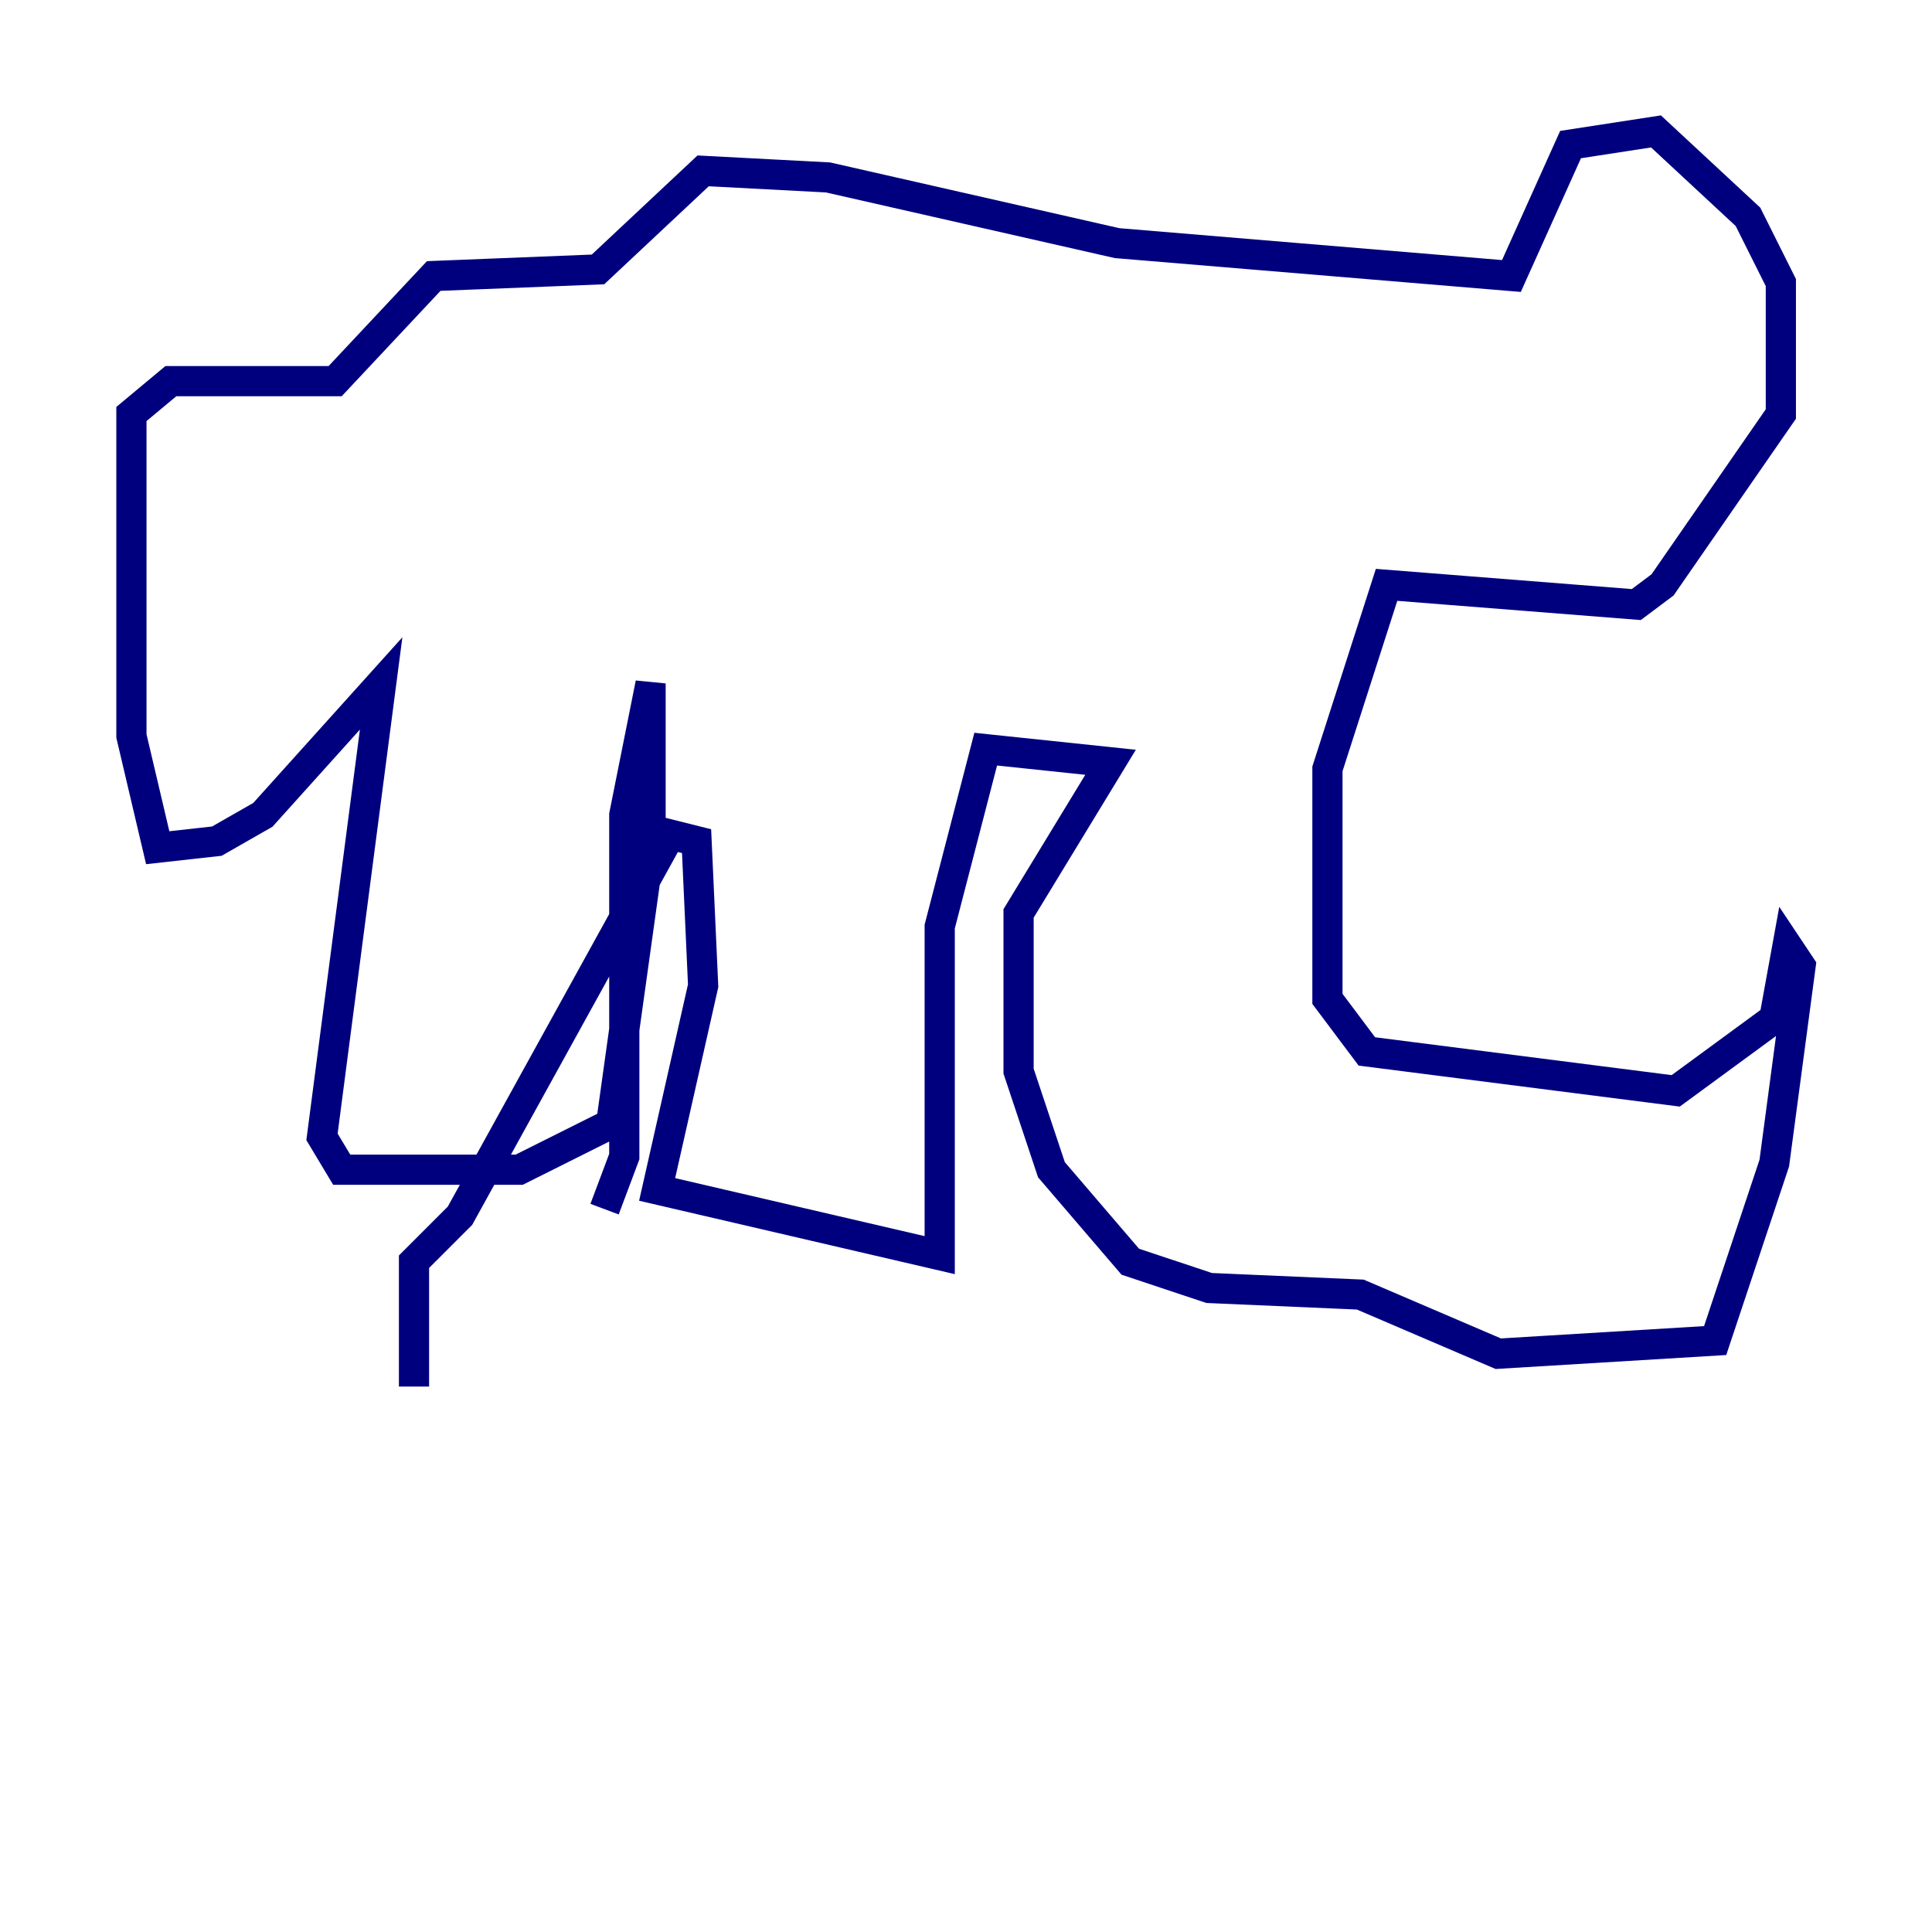 <?xml version="1.0" encoding="utf-8" ?>
<svg baseProfile="tiny" height="128" version="1.2" viewBox="0,0,128,128" width="128" xmlns="http://www.w3.org/2000/svg" xmlns:ev="http://www.w3.org/2001/xml-events" xmlns:xlink="http://www.w3.org/1999/xlink"><defs /><polyline fill="none" points="40.054,80.109 41.361,76.626 41.361,53.986 43.102,45.279 43.102,55.728 40.49,74.449 34.395,77.497 22.64,77.497 21.333,75.32 25.252,45.279 17.415,53.986 14.367,55.728 10.449,56.163 8.707,48.762 8.707,27.429 11.32,25.252 22.204,25.252 28.735,18.286 39.619,17.85 46.585,11.32 54.857,11.755 74.014,16.109 100.136,18.286 104.054,9.578 109.714,8.707 115.809,14.367 117.986,18.721 117.986,27.429 110.15,38.748 108.408,40.054 91.864,38.748 87.946,50.939 87.946,66.177 90.558,69.66 111.02,72.272 117.551,67.483 118.422,62.694 119.293,64.0 117.551,77.061 113.633,88.816 99.265,89.687 90.122,85.769 80.109,85.333 74.884,83.592 69.66,77.497 67.483,70.966 67.483,60.517 73.578,50.503 65.306,49.633 62.258,61.388 62.258,83.156 43.537,78.803 46.585,65.306 46.15,55.728 44.408,55.292 30.476,80.544 27.429,83.592 27.429,91.864" stroke="#00007f" stroke-width="2" /></svg>
